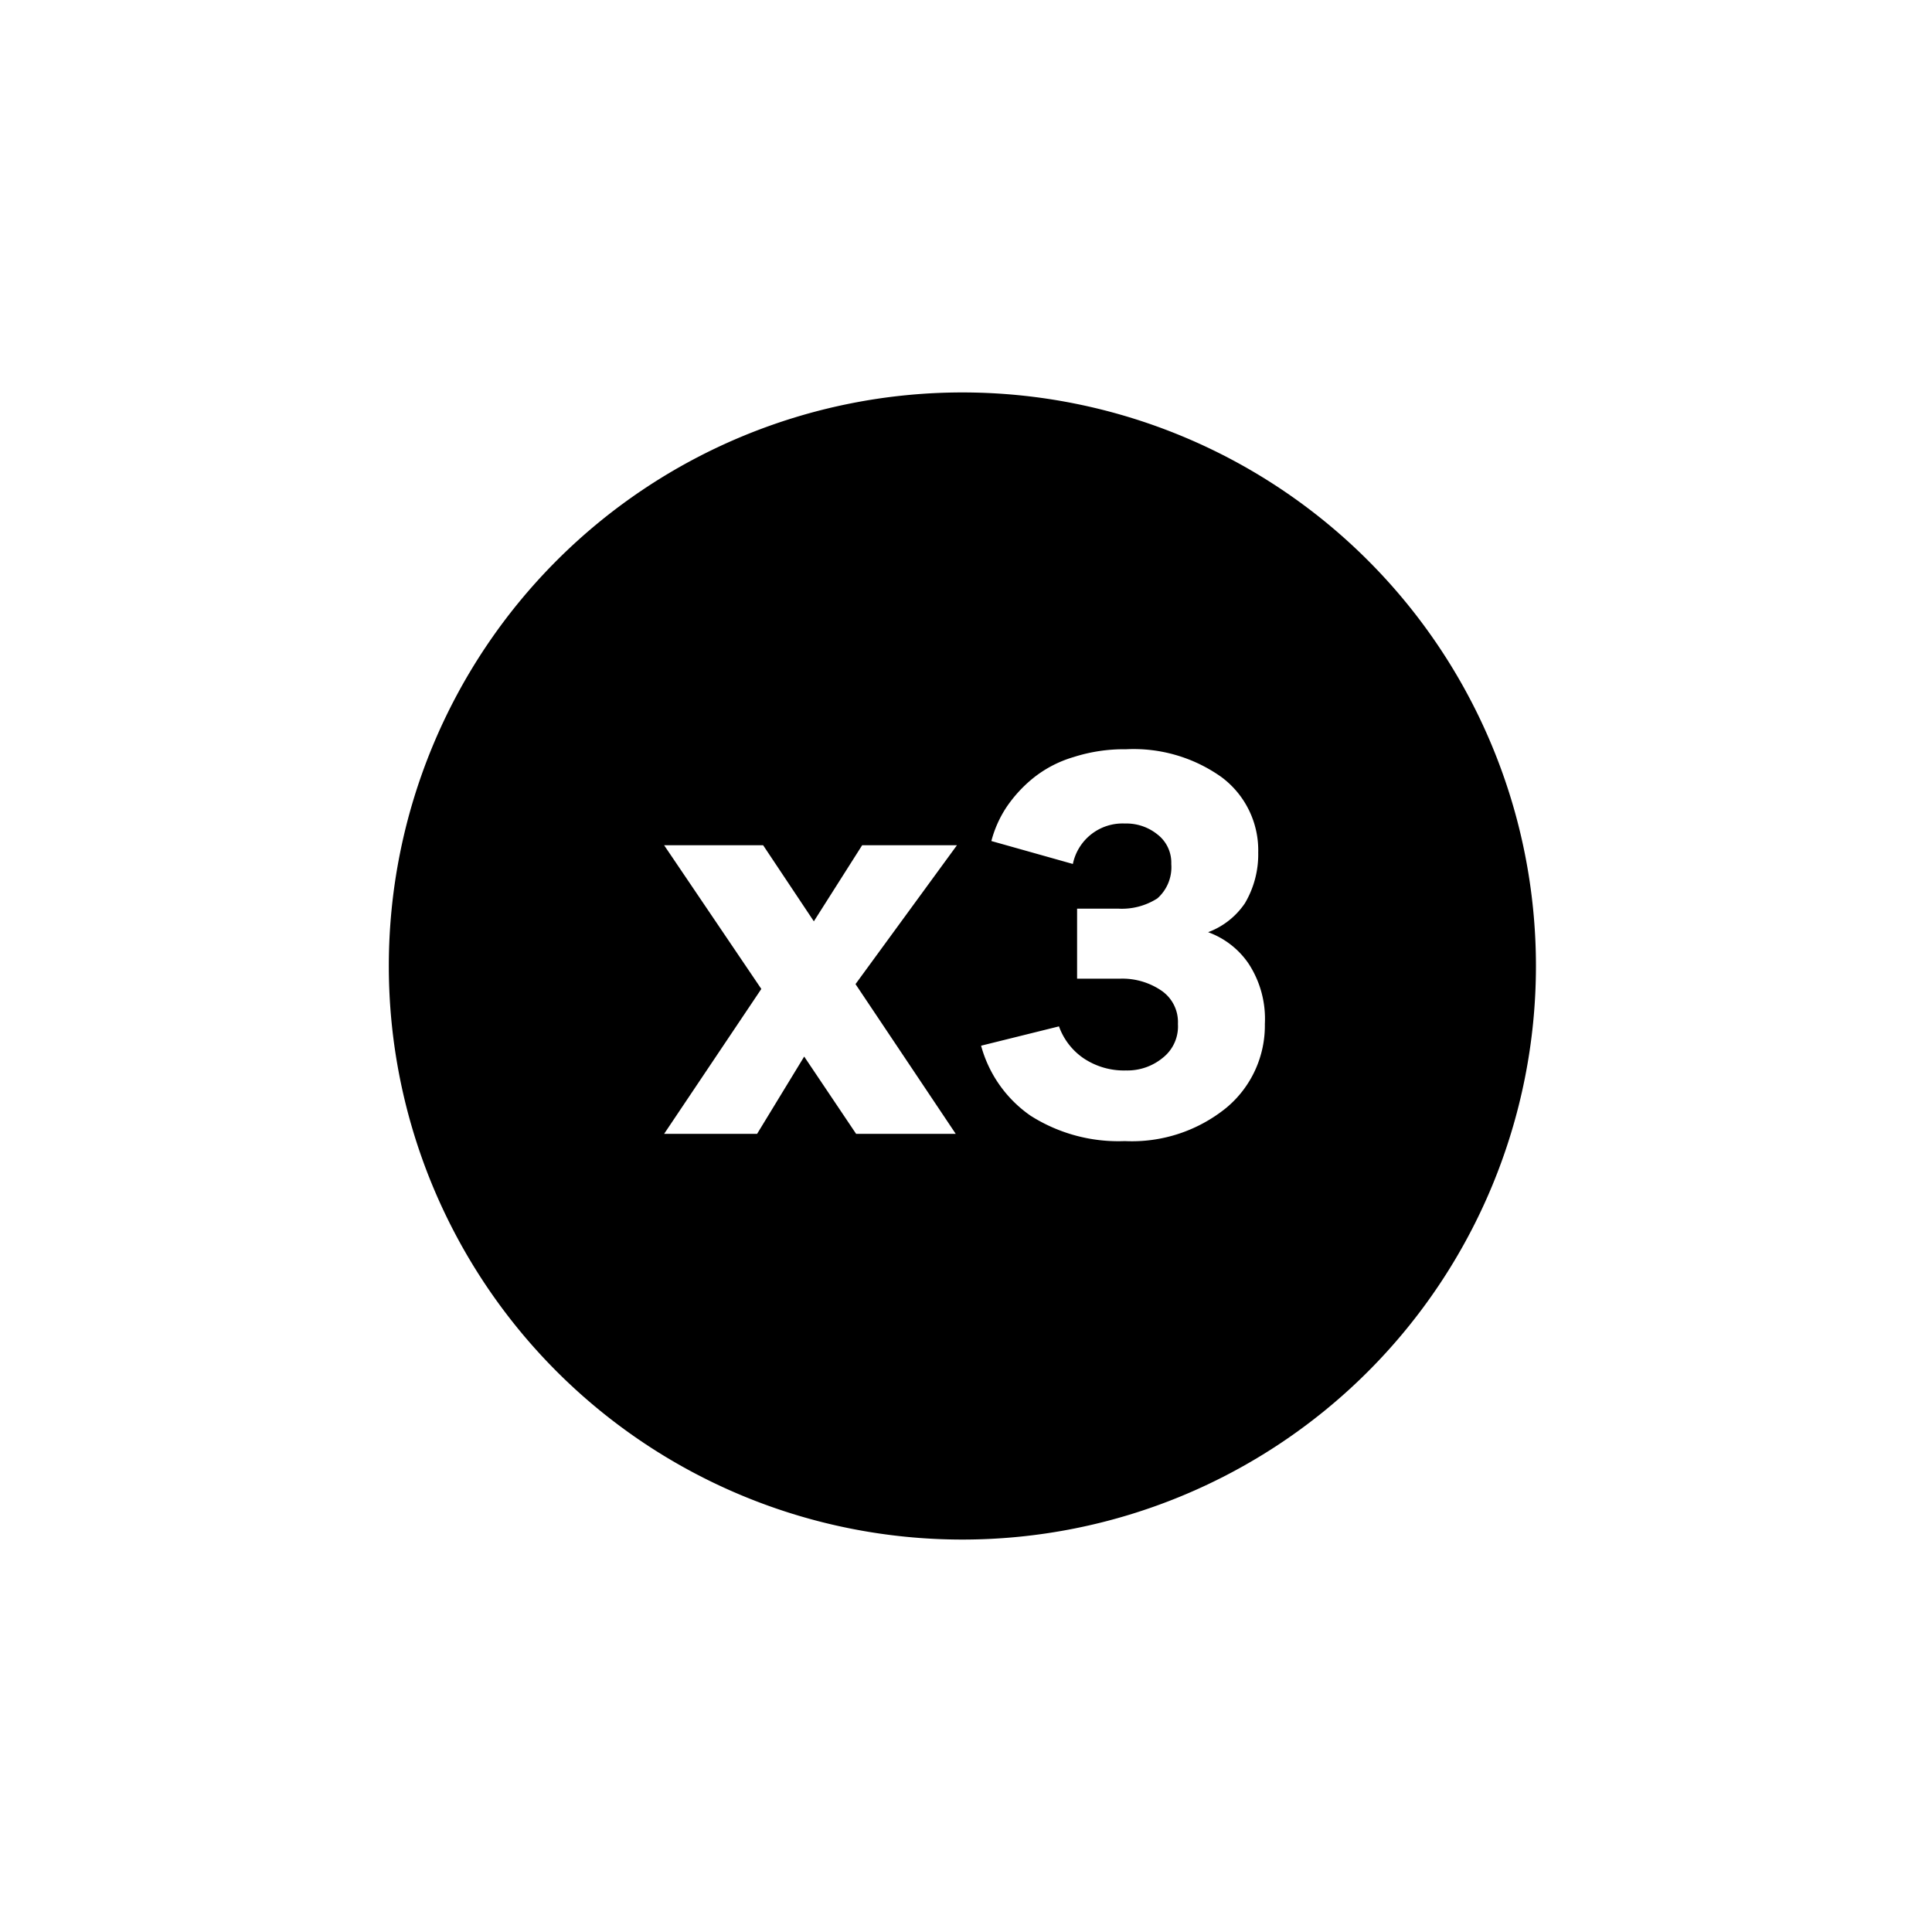 <svg xmlns="http://www.w3.org/2000/svg" viewBox="0 0 32 32" aria-hidden="true"><path d="M15.94 6.5a9.5 9.5 0 109.5 9.5 9.5 9.5 0 00-9.5-9.5zm-.11 12.28h-1.65l-.86-1.28-.78 1.28H11l1.61-2.4L11 14h1.64l.84 1.26.8-1.26h1.57l-1.68 2.3zm4.48-.43a2.48 2.48 0 01-1.68.55 2.71 2.71 0 01-1.56-.42 2.07 2.07 0 01-.82-1.16l1.29-.32a1.08 1.08 0 00.41.53 1.2 1.2 0 00.7.2.92.92 0 00.61-.21.66.66 0 00.25-.56.63.63 0 00-.27-.55 1.15 1.15 0 00-.69-.2h-.71v-1.16h.68a1.09 1.09 0 00.65-.17.69.69 0 00.23-.57.59.59 0 00-.23-.49.82.82 0 00-.54-.18.84.84 0 00-.86.67l-1.35-.38a1.88 1.88 0 01.25-.56 2.22 2.22 0 01.44-.48 1.94 1.94 0 01.67-.35 2.73 2.73 0 01.87-.13 2.51 2.51 0 011.58.46 1.51 1.51 0 01.61 1.25 1.59 1.59 0 01-.22.84 1.27 1.27 0 01-.61.48 1.38 1.38 0 01.67.52 1.67 1.67 0 01.27 1 1.77 1.77 0 01-.64 1.39z"/></svg>
